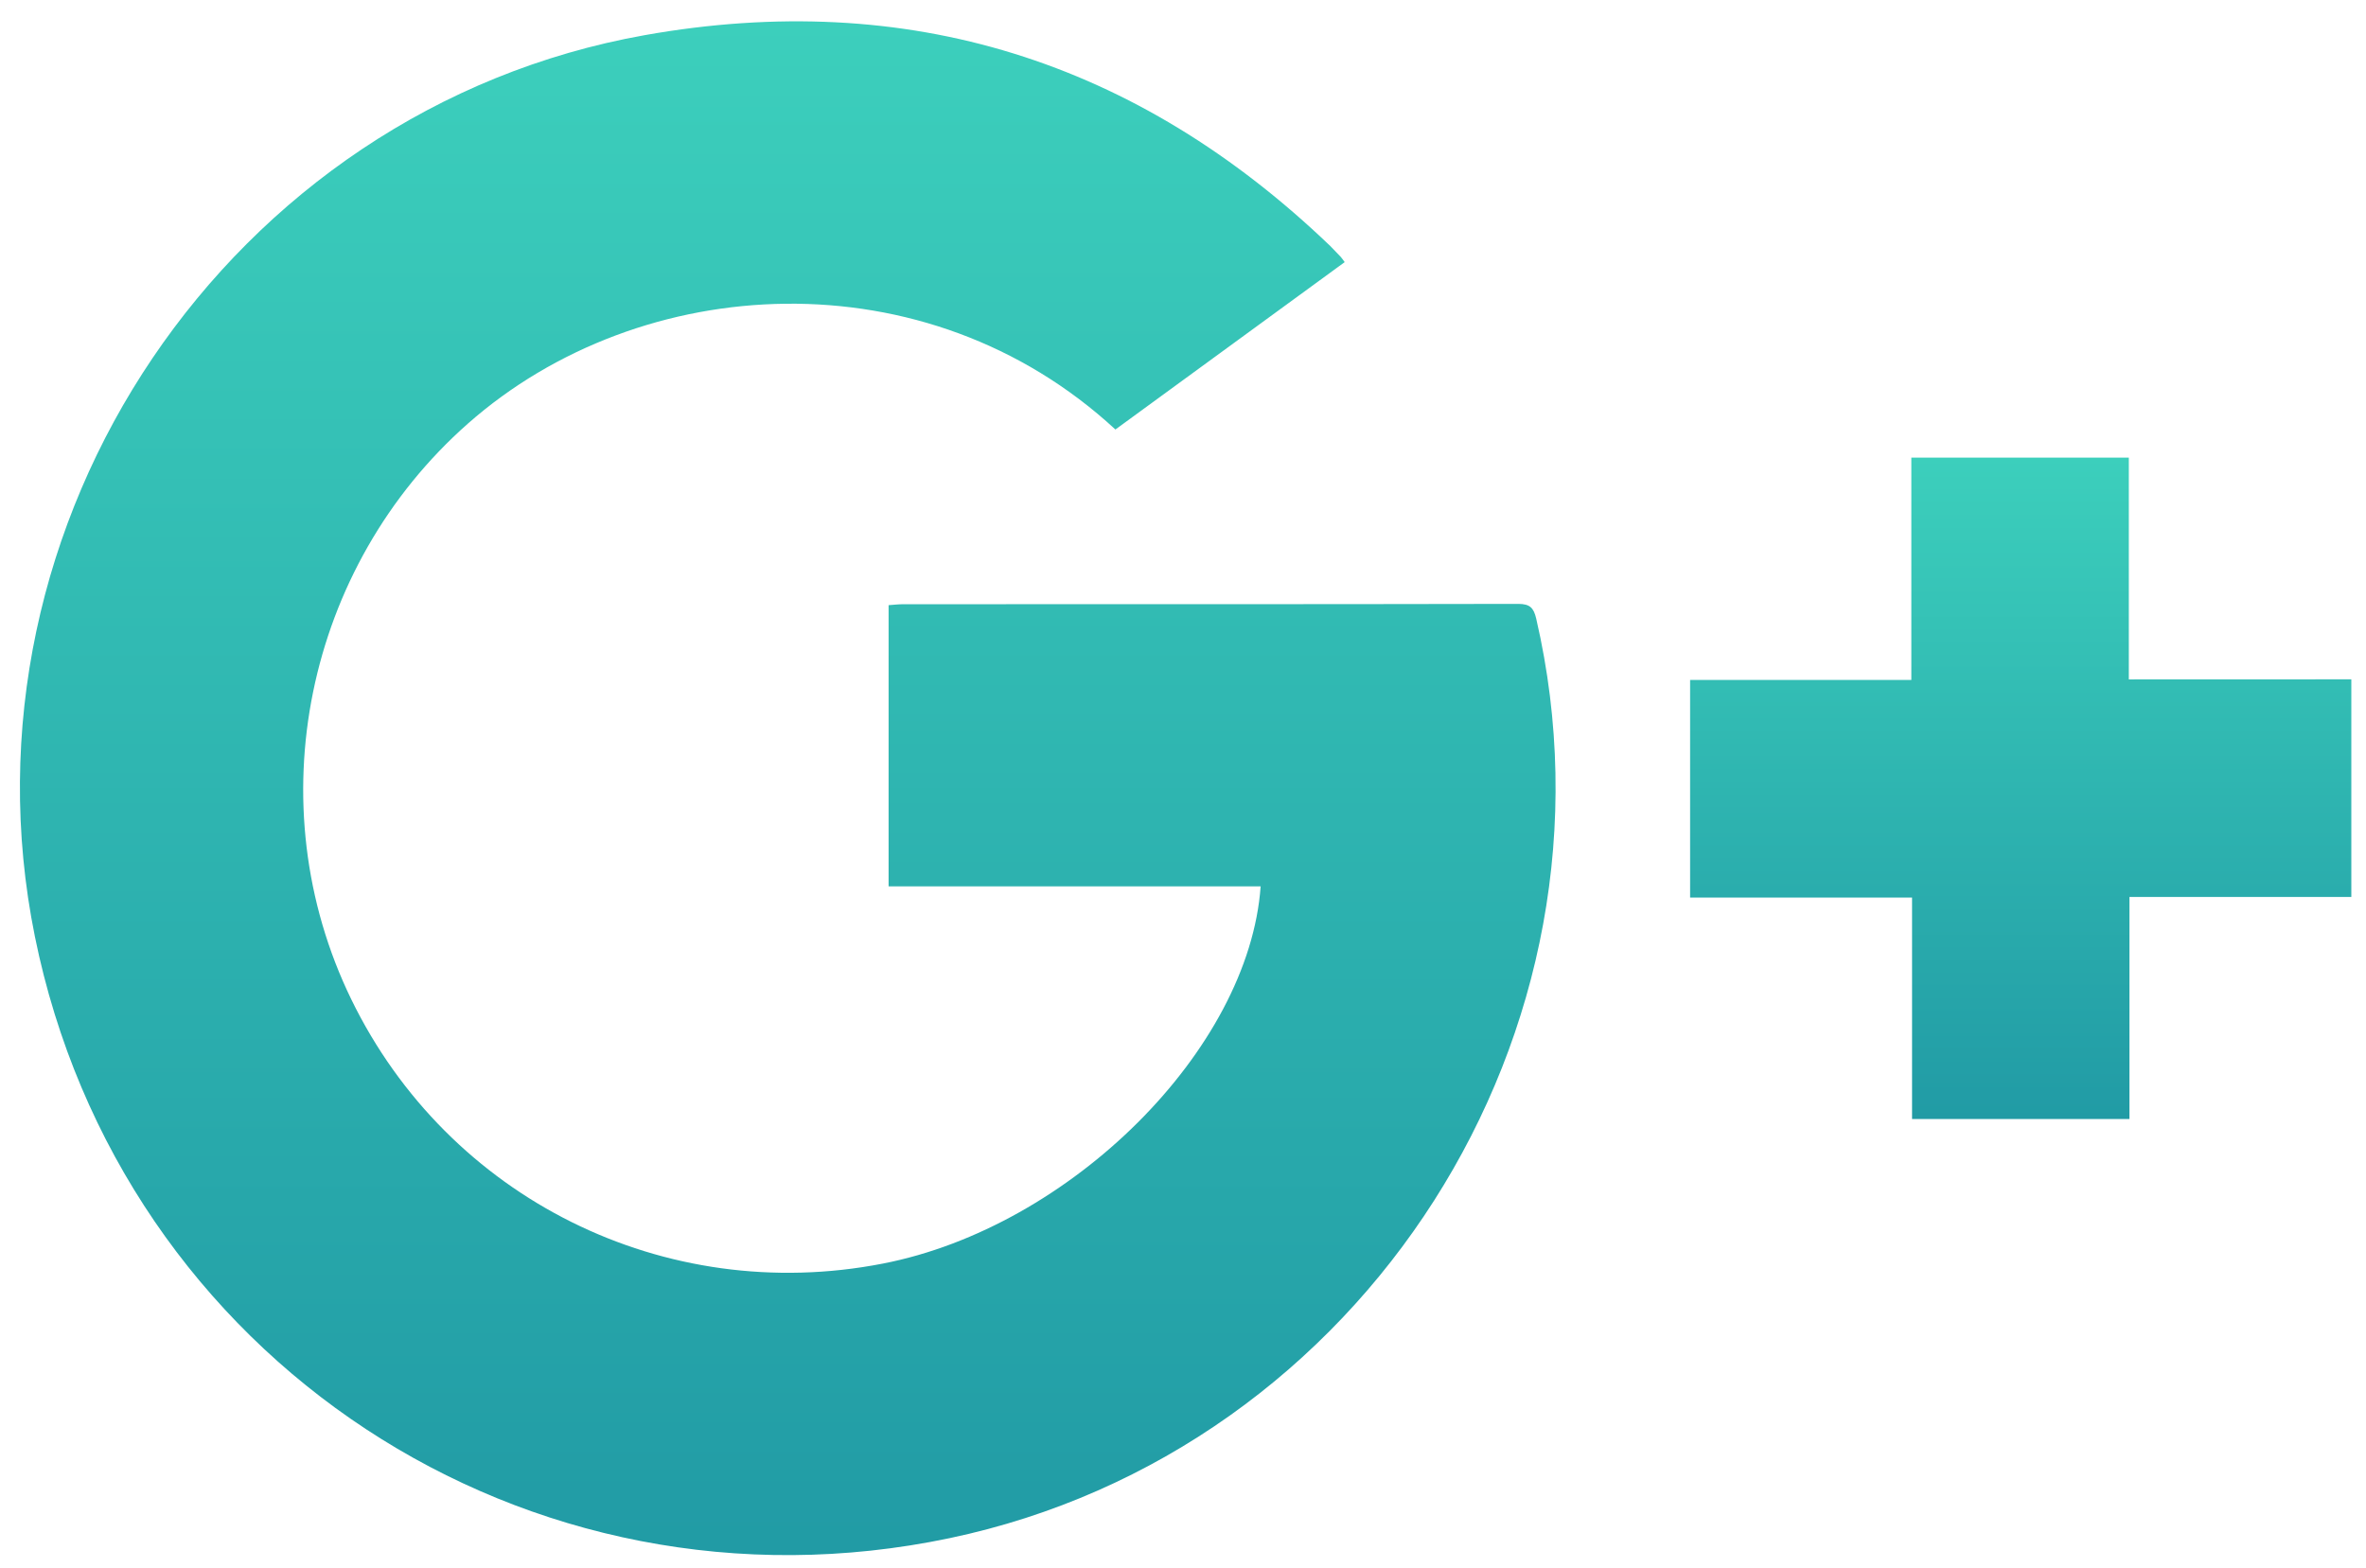 <?xml version="1.0" encoding="utf-8"?>
<!-- Generator: Adobe Illustrator 16.0.0, SVG Export Plug-In . SVG Version: 6.00 Build 0)  -->
<!DOCTYPE svg PUBLIC "-//W3C//DTD SVG 1.1//EN" "http://www.w3.org/Graphics/SVG/1.1/DTD/svg11.dtd">
<svg version="1.1" id="Слой_1" xmlns="http://www.w3.org/2000/svg" xmlns:xlink="http://www.w3.org/1999/xlink" x="0px" y="0px"
	 width="29.667px" height="19.667px" viewBox="0 0 29.667 19.667" enable-background="new 0 0 29.667 19.667" xml:space="preserve">
<g>
	
		<linearGradient id="SVGID_1_" gradientUnits="userSpaceOnUse" x1="94.876" y1="-189.101" x2="94.876" y2="-208.335" gradientTransform="matrix(1 0 0 -1 -85 -188.833)">
		<stop  offset="0" style="stop-color:#3CCFBC"/>
		<stop  offset="1" style="stop-color:#219BA5"/>
	</linearGradient>
	<path fill="url(#SVGID_1_)" d="M16.861,3.287c-0.964,0.704-1.92,1.402-2.875,2.099c-2.371-2.19-5.946-1.991-8.119-0.074
		c-2.035,1.796-2.654,4.773-1.462,7.221c1.216,2.496,3.929,3.846,6.664,3.313c2.355-0.457,4.593-2.685,4.738-4.731
		c-1.552,0-3.104,0-4.665,0c0-1.186,0-2.348,0-3.526c0.067-0.005,0.128-0.012,0.19-0.012c2.568,0,5.136,0.001,7.705-0.004
		c0.146,0,0.193,0.049,0.225,0.183c1.199,5.176-2.158,10.441-7.355,11.533C6.61,20.401,1.511,17.046,0.437,11.742
		C-0.614,6.548,2.872,1.37,8.083,0.441c3.302-0.587,6.174,0.32,8.597,2.644c0.045,0.045,0.089,0.092,0.133,0.138
		C16.826,3.236,16.835,3.254,16.861,3.287z"/>
	
		<linearGradient id="SVGID_2_" gradientUnits="userSpaceOnUse" x1="110.336" y1="-194.571" x2="110.336" y2="-202.866" gradientTransform="matrix(1 0 0 -1 -85 -188.833)">
		<stop  offset="0" style="stop-color:#3CCFBC"/>
		<stop  offset="1" style="stop-color:#219BA5"/>
	</linearGradient>
	<path fill="url(#SVGID_2_)" d="M29.483,8.519c0,0.922,0,1.813,0,2.729c-0.926,0-1.845,0-2.782,0c0,0.938,0,1.854,0,2.785
		c-0.912,0-1.807,0-2.726,0c0-0.922,0-1.841,0-2.777c-0.938,0-1.854,0-2.783,0c0-0.914,0-1.81,0-2.729c0.919,0,1.838,0,2.774,0
		c0-0.942,0-1.857,0-2.788c0.914,0,1.808,0,2.727,0c0,0.924,0,1.843,0,2.781C27.632,8.519,28.546,8.519,29.483,8.519z"/>
</g>
</svg>
